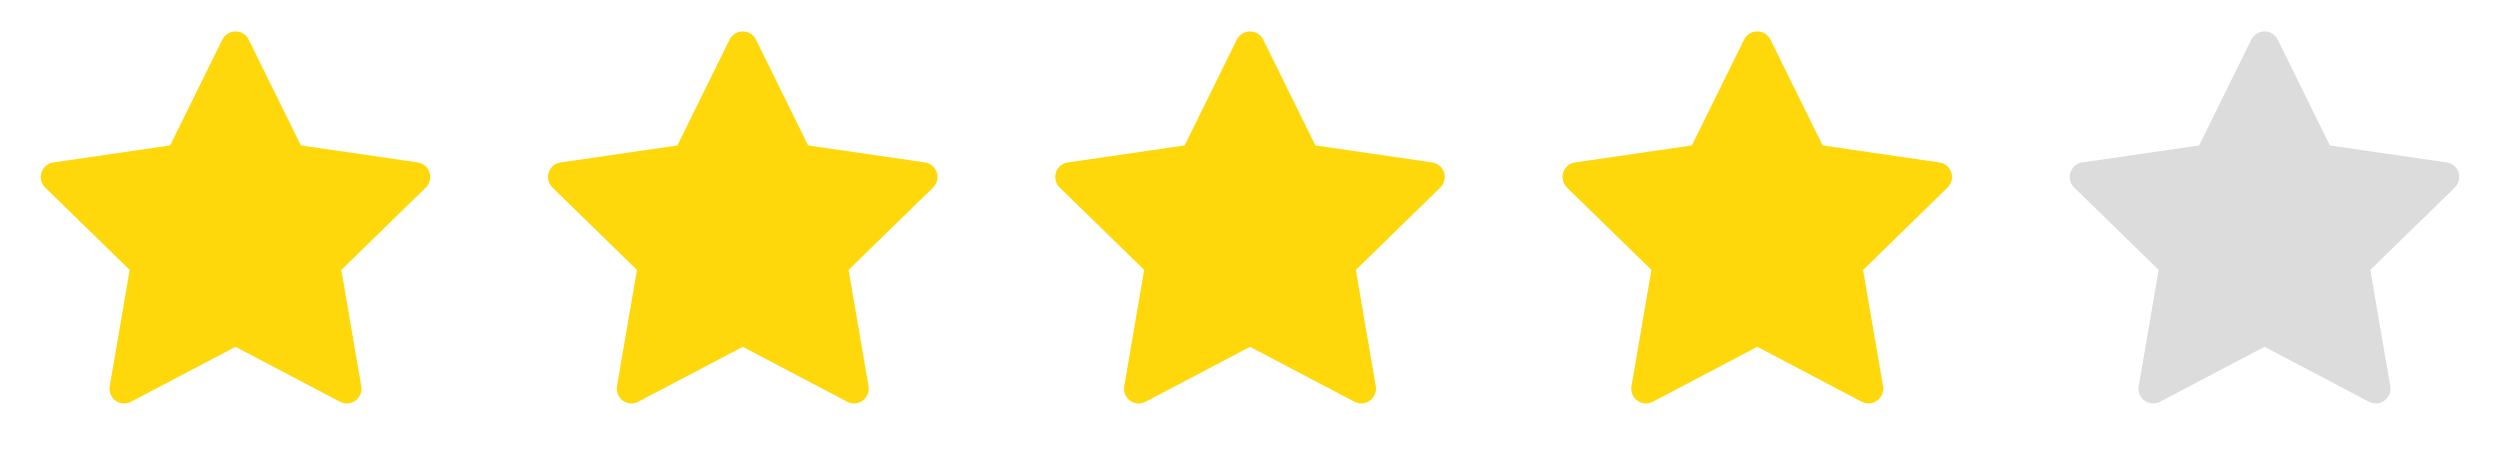 <svg width="69" height="13" viewBox="0 0 69 13" fill="none" xmlns="http://www.w3.org/2000/svg">
<path d="M11.529 4.483L8.305 4.014L6.864 1.093C6.825 1.013 6.76 0.948 6.68 0.909C6.48 0.81 6.236 0.892 6.136 1.093L4.695 4.014L1.471 4.483C1.382 4.495 1.301 4.537 1.239 4.601C1.164 4.678 1.122 4.782 1.124 4.89C1.125 4.998 1.169 5.101 1.247 5.176L3.579 7.45L3.028 10.66C3.015 10.735 3.023 10.812 3.052 10.882C3.08 10.952 3.128 11.013 3.189 11.058C3.25 11.102 3.323 11.129 3.399 11.134C3.474 11.139 3.55 11.123 3.617 11.088L6.5 9.572L9.383 11.088C9.462 11.13 9.553 11.144 9.641 11.129C9.862 11.091 10.01 10.881 9.972 10.66L9.421 7.45L11.753 5.176C11.817 5.114 11.859 5.032 11.871 4.944C11.906 4.721 11.751 4.516 11.529 4.483Z" fill="#FFD80C"/>
<path d="M25.529 4.483L22.305 4.014L20.864 1.093C20.825 1.013 20.76 0.948 20.68 0.909C20.48 0.81 20.236 0.892 20.136 1.093L18.695 4.014L15.471 4.483C15.383 4.495 15.301 4.537 15.239 4.601C15.164 4.678 15.122 4.782 15.124 4.89C15.125 4.998 15.169 5.101 15.247 5.176L17.579 7.45L17.028 10.66C17.015 10.735 17.023 10.812 17.052 10.882C17.08 10.952 17.128 11.013 17.189 11.058C17.25 11.102 17.323 11.129 17.399 11.134C17.474 11.139 17.55 11.123 17.617 11.088L20.5 9.572L23.383 11.088C23.462 11.13 23.553 11.144 23.641 11.129C23.862 11.091 24.01 10.881 23.972 10.66L23.421 7.45L25.753 5.176C25.817 5.114 25.859 5.032 25.871 4.944C25.906 4.721 25.751 4.516 25.529 4.483Z" fill="#FFD80C"/>
<path d="M39.529 4.483L36.305 4.014L34.864 1.093C34.825 1.013 34.76 0.948 34.68 0.909C34.48 0.81 34.236 0.892 34.136 1.093L32.695 4.014L29.471 4.483C29.383 4.495 29.301 4.537 29.239 4.601C29.164 4.678 29.122 4.782 29.124 4.89C29.125 4.998 29.169 5.101 29.247 5.176L31.579 7.45L31.028 10.66C31.015 10.735 31.023 10.812 31.052 10.882C31.08 10.952 31.128 11.013 31.189 11.058C31.25 11.102 31.323 11.129 31.399 11.134C31.474 11.139 31.55 11.123 31.617 11.088L34.5 9.572L37.383 11.088C37.462 11.13 37.553 11.144 37.641 11.129C37.862 11.091 38.01 10.881 37.972 10.66L37.421 7.45L39.753 5.176C39.817 5.114 39.859 5.032 39.871 4.944C39.906 4.721 39.751 4.516 39.529 4.483Z" fill="#FFD80C"/>
<path d="M53.529 4.483L50.305 4.014L48.864 1.093C48.825 1.013 48.76 0.948 48.68 0.909C48.48 0.81 48.236 0.892 48.136 1.093L46.695 4.014L43.471 4.483C43.383 4.495 43.301 4.537 43.239 4.601C43.164 4.678 43.122 4.782 43.124 4.89C43.125 4.998 43.169 5.101 43.247 5.176L45.579 7.45L45.028 10.66C45.015 10.735 45.023 10.812 45.052 10.882C45.08 10.952 45.128 11.013 45.189 11.058C45.25 11.102 45.323 11.129 45.399 11.134C45.474 11.139 45.55 11.123 45.617 11.088L48.5 9.572L51.383 11.088C51.462 11.13 51.553 11.144 51.641 11.129C51.862 11.091 52.01 10.881 51.972 10.66L51.421 7.45L53.753 5.176C53.817 5.114 53.859 5.032 53.871 4.944C53.906 4.721 53.751 4.516 53.529 4.483Z" fill="#FFD80C"/>
<path d="M67.529 4.483L64.305 4.014L62.864 1.093C62.825 1.013 62.76 0.948 62.68 0.909C62.48 0.81 62.236 0.892 62.136 1.093L60.695 4.014L57.471 4.483C57.383 4.495 57.301 4.537 57.239 4.601C57.164 4.678 57.122 4.782 57.124 4.89C57.125 4.998 57.169 5.101 57.247 5.176L59.579 7.45L59.028 10.66C59.015 10.735 59.023 10.812 59.052 10.882C59.08 10.952 59.128 11.013 59.189 11.058C59.251 11.102 59.323 11.129 59.399 11.134C59.474 11.139 59.55 11.123 59.617 11.088L62.5 9.572L65.383 11.088C65.462 11.13 65.553 11.144 65.641 11.129C65.862 11.091 66.01 10.881 65.972 10.66L65.421 7.45L67.753 5.176C67.817 5.114 67.859 5.032 67.871 4.944C67.906 4.721 67.751 4.516 67.529 4.483Z" fill="#DCDCDC"/>
</svg>
